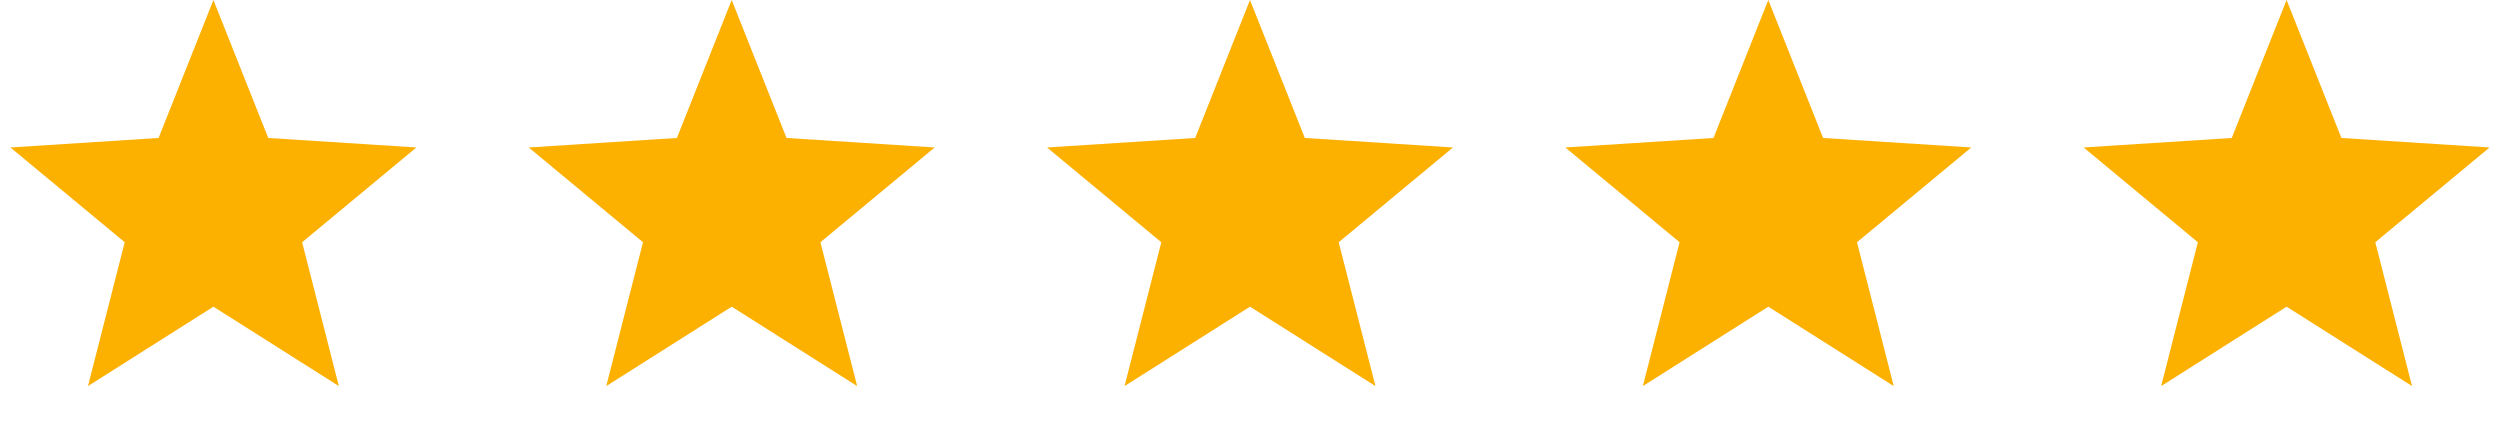 <svg width="246" height="42" viewBox="0 0 246 42" fill="none" xmlns="http://www.w3.org/2000/svg">
<path d="M21 0L26.394 13.576L40.972 14.511L29.728 23.836L33.343 37.989L21 30.177L8.657 37.989L12.272 23.836L1.028 14.511L15.606 13.576L21 0Z" fill="#FCB000"/>
<path d="M72 0L77.394 13.576L91.972 14.511L80.728 23.836L84.344 37.989L72 30.177L59.657 37.989L63.272 23.836L52.028 14.511L66.606 13.576L72 0Z" fill="#FCB000"/>
<path d="M123 0L128.394 13.576L142.972 14.511L131.728 23.836L135.343 37.989L123 30.177L110.657 37.989L114.272 23.836L103.028 14.511L117.606 13.576L123 0Z" fill="#FCB000"/>
<path d="M174 0L179.394 13.576L193.972 14.511L182.728 23.836L186.343 37.989L174 30.177L161.657 37.989L165.272 23.836L154.028 14.511L168.606 13.576L174 0Z" fill="#FCB000"/>
<path d="M225 0L230.394 13.576L244.972 14.511L233.728 23.836L237.343 37.989L225 30.177L212.657 37.989L216.272 23.836L205.028 14.511L219.606 13.576L225 0Z" fill="#FCB000"/>
</svg>
